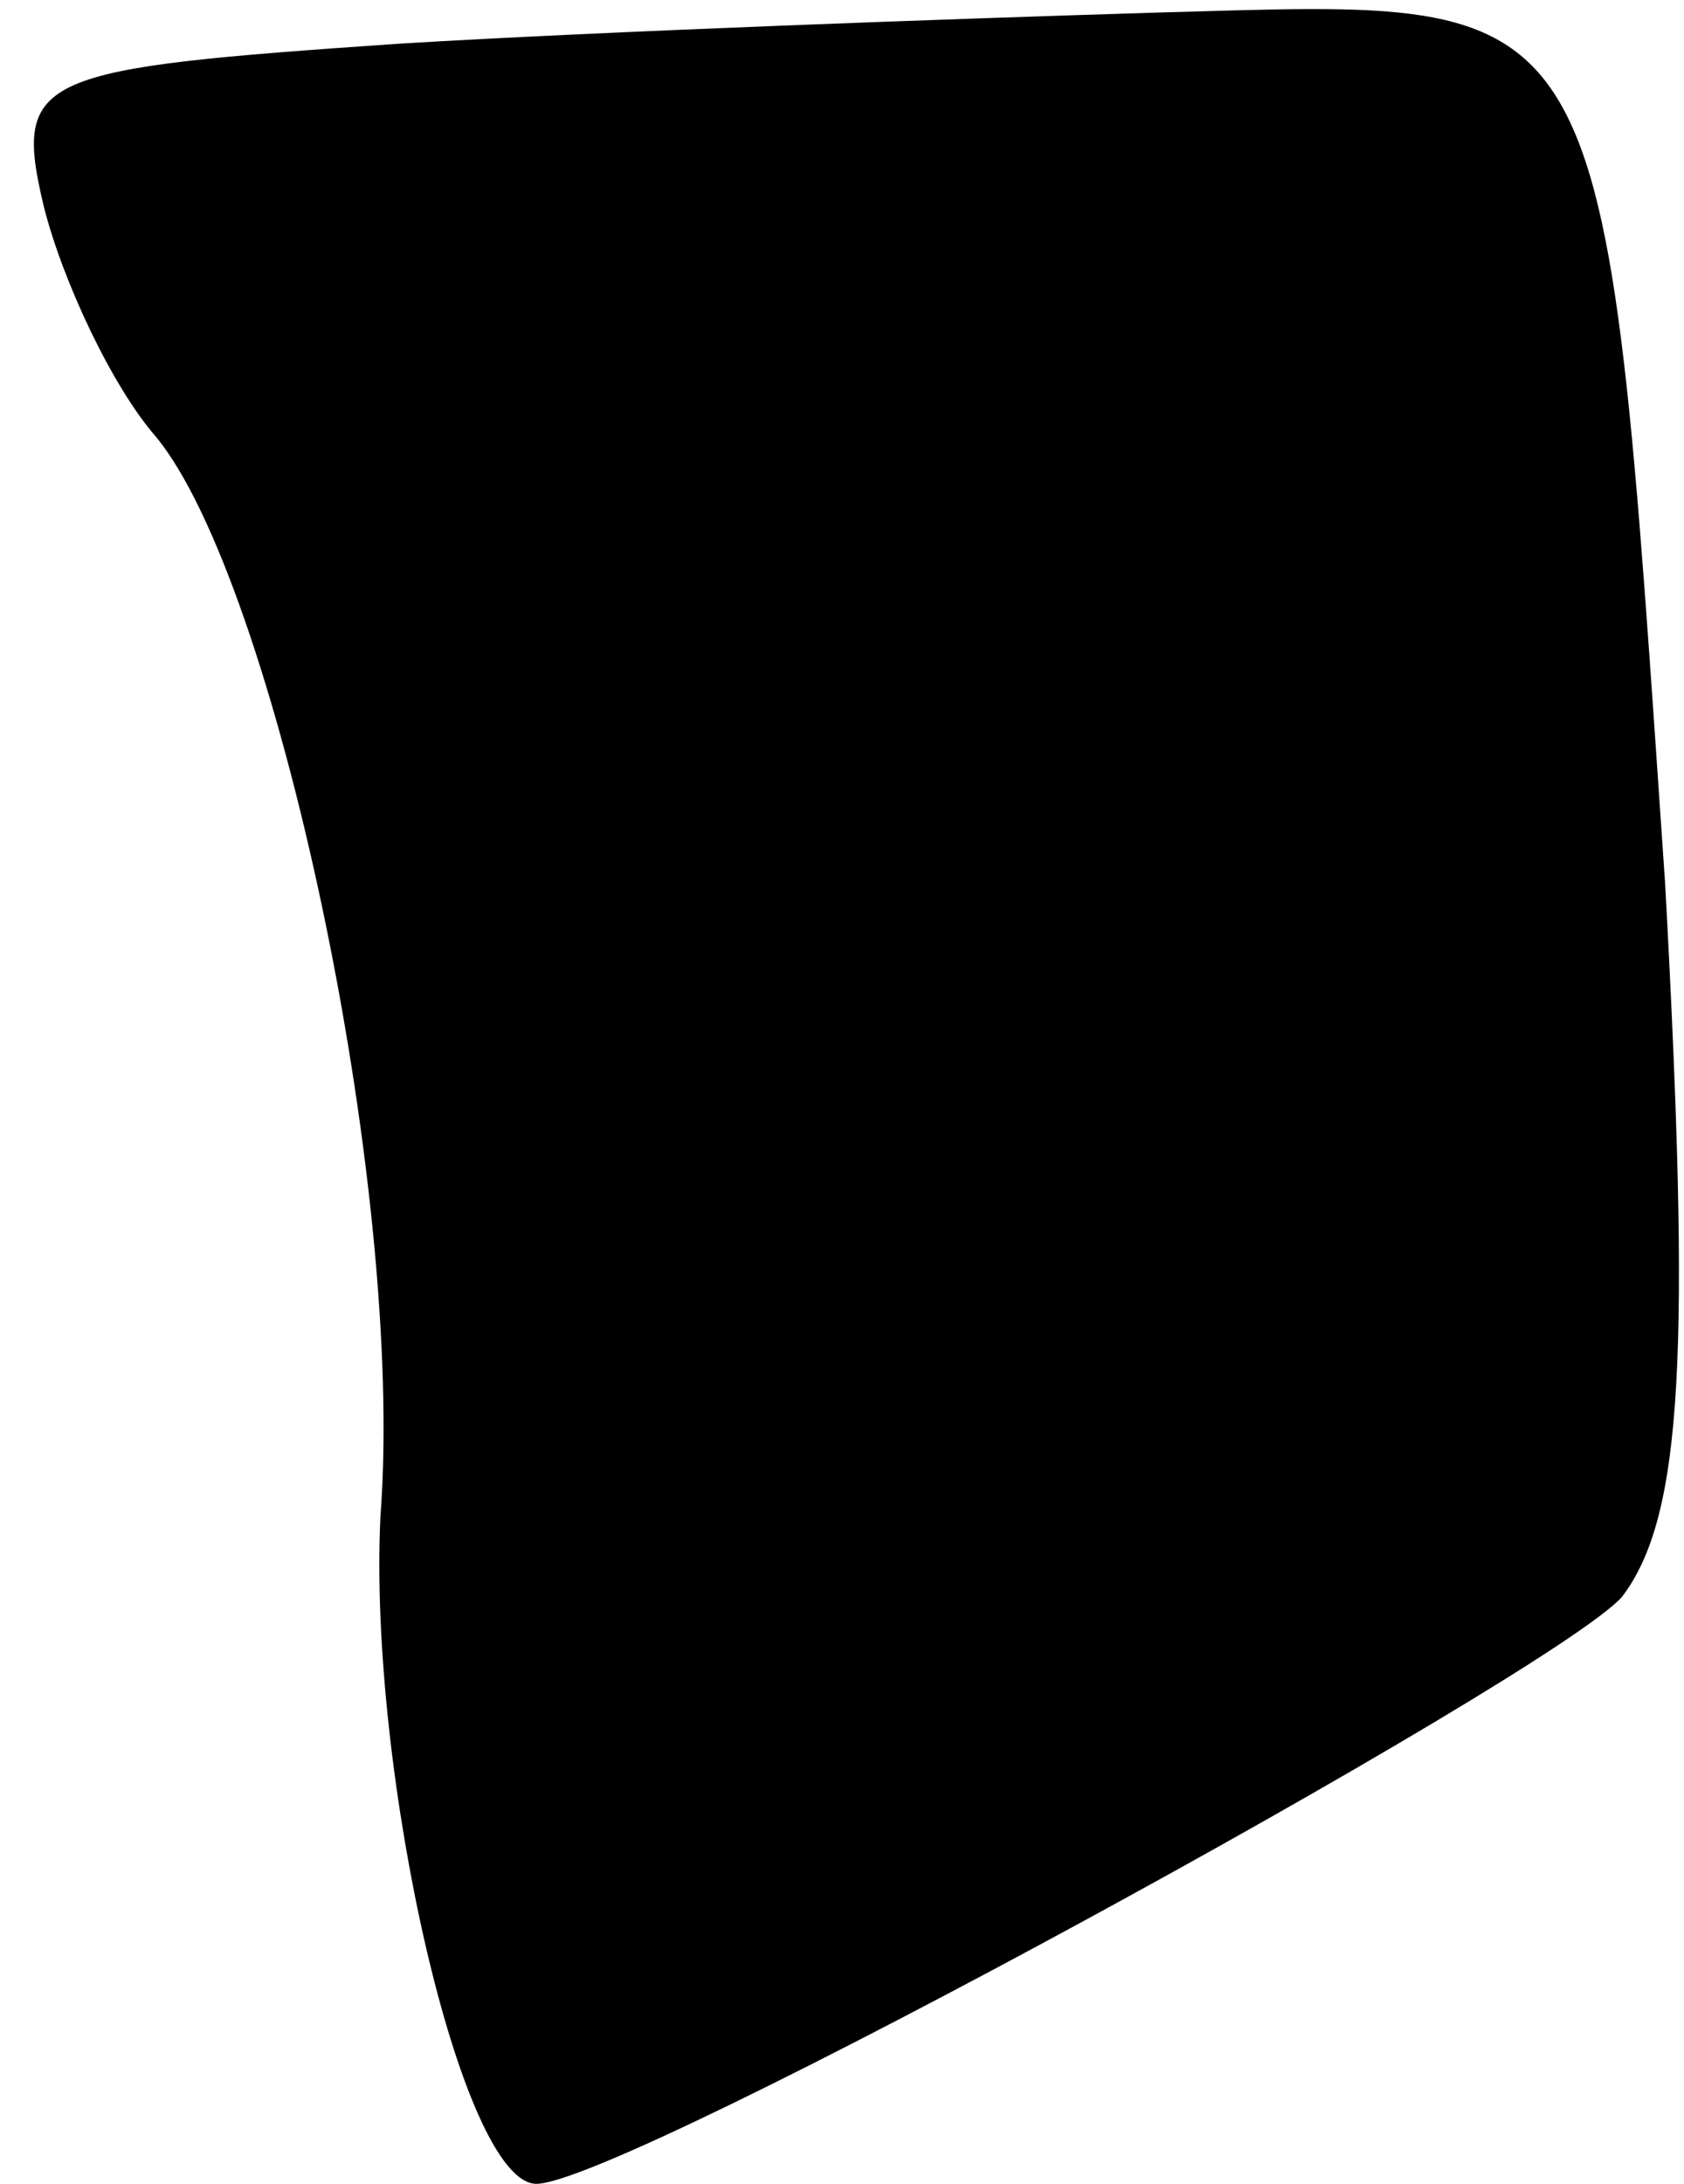 <?xml version="1.0" standalone="no"?>
<!DOCTYPE svg PUBLIC "-//W3C//DTD SVG 20010904//EN"
 "http://www.w3.org/TR/2001/REC-SVG-20010904/DTD/svg10.dtd">
<svg version="1.0" xmlns="http://www.w3.org/2000/svg"
 width="27pt" height="35pt" viewBox="0 0 27 35"
 preserveAspectRatio="xMidYMid meet">
<g transform="translate(0,35) scale(0.1,-0.1)"
fill="#000000" stroke="none">
<path fill="#000000" stroke="none" d="M64 343 c-58 -4 -62 -5 -57 -26 3 -12
11 -29 18 -37 19 -23 40 -120 36 -173 -2 -41 13 -107 25 -107 14 0 162 81 174
94 10 13 11 40 7 114 -10 146 -8 142 -81 140 -33 -1 -89 -3 -122 -5z"/>
</g>
</svg>
